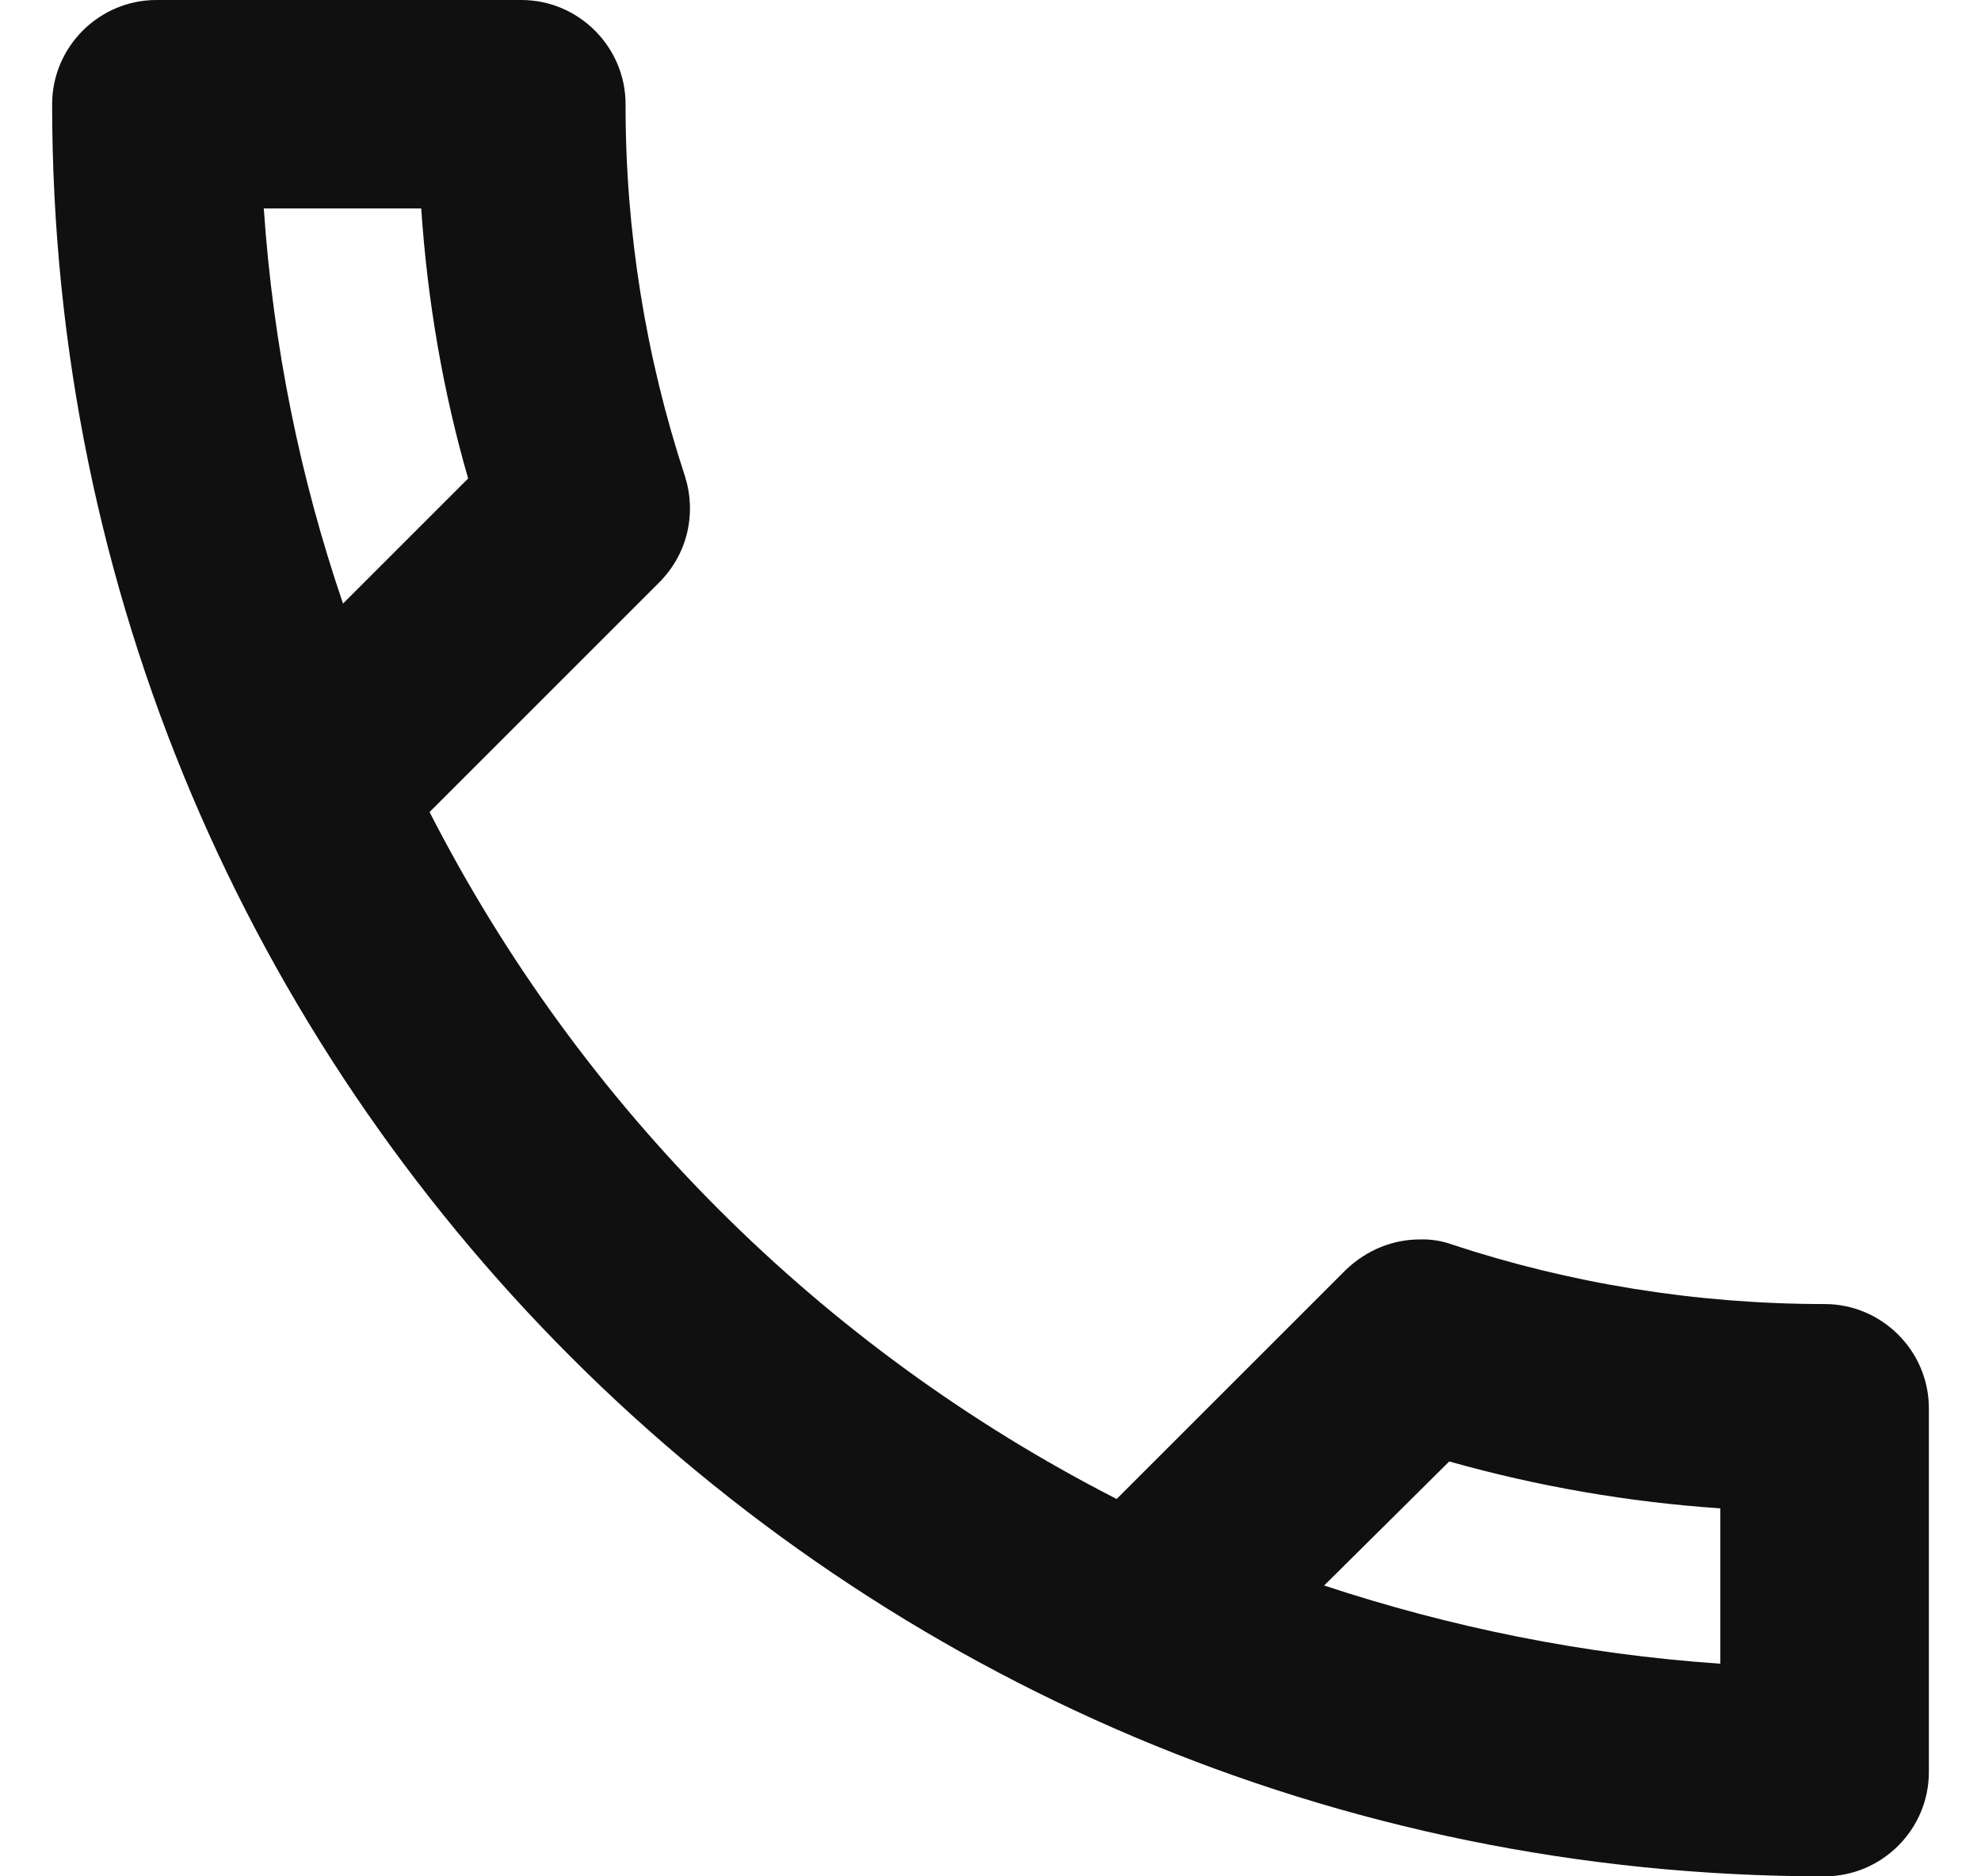 <svg width="19" height="18" viewBox="0 0 19 18" fill="none" xmlns="http://www.w3.org/2000/svg">
<path d="M4.04 2C4.1 2.89 4.25 3.76 4.49 4.59L3.29 5.79C2.88 4.59 2.62 3.32 2.53 2H4.04ZM13.9 14.02C14.75 14.26 15.62 14.41 16.5 14.47V15.96C15.18 15.87 13.91 15.61 12.7 15.21L13.9 14.02ZM5 0H1.5C0.95 0 0.5 0.45 0.5 1C0.5 10.39 8.11 18 17.5 18C18.05 18 18.5 17.55 18.5 17V13.51C18.5 12.96 18.05 12.51 17.5 12.51C16.26 12.51 15.05 12.31 13.93 11.94C13.831 11.904 13.726 11.887 13.62 11.89C13.36 11.89 13.11 11.99 12.91 12.18L10.71 14.38C7.875 12.93 5.57 10.625 4.12 7.79L6.32 5.59C6.6 5.31 6.68 4.92 6.57 4.57C6.191 3.418 5.998 2.213 6 1C6 0.45 5.55 0 5 0Z" fill="#101010"/>
</svg>
